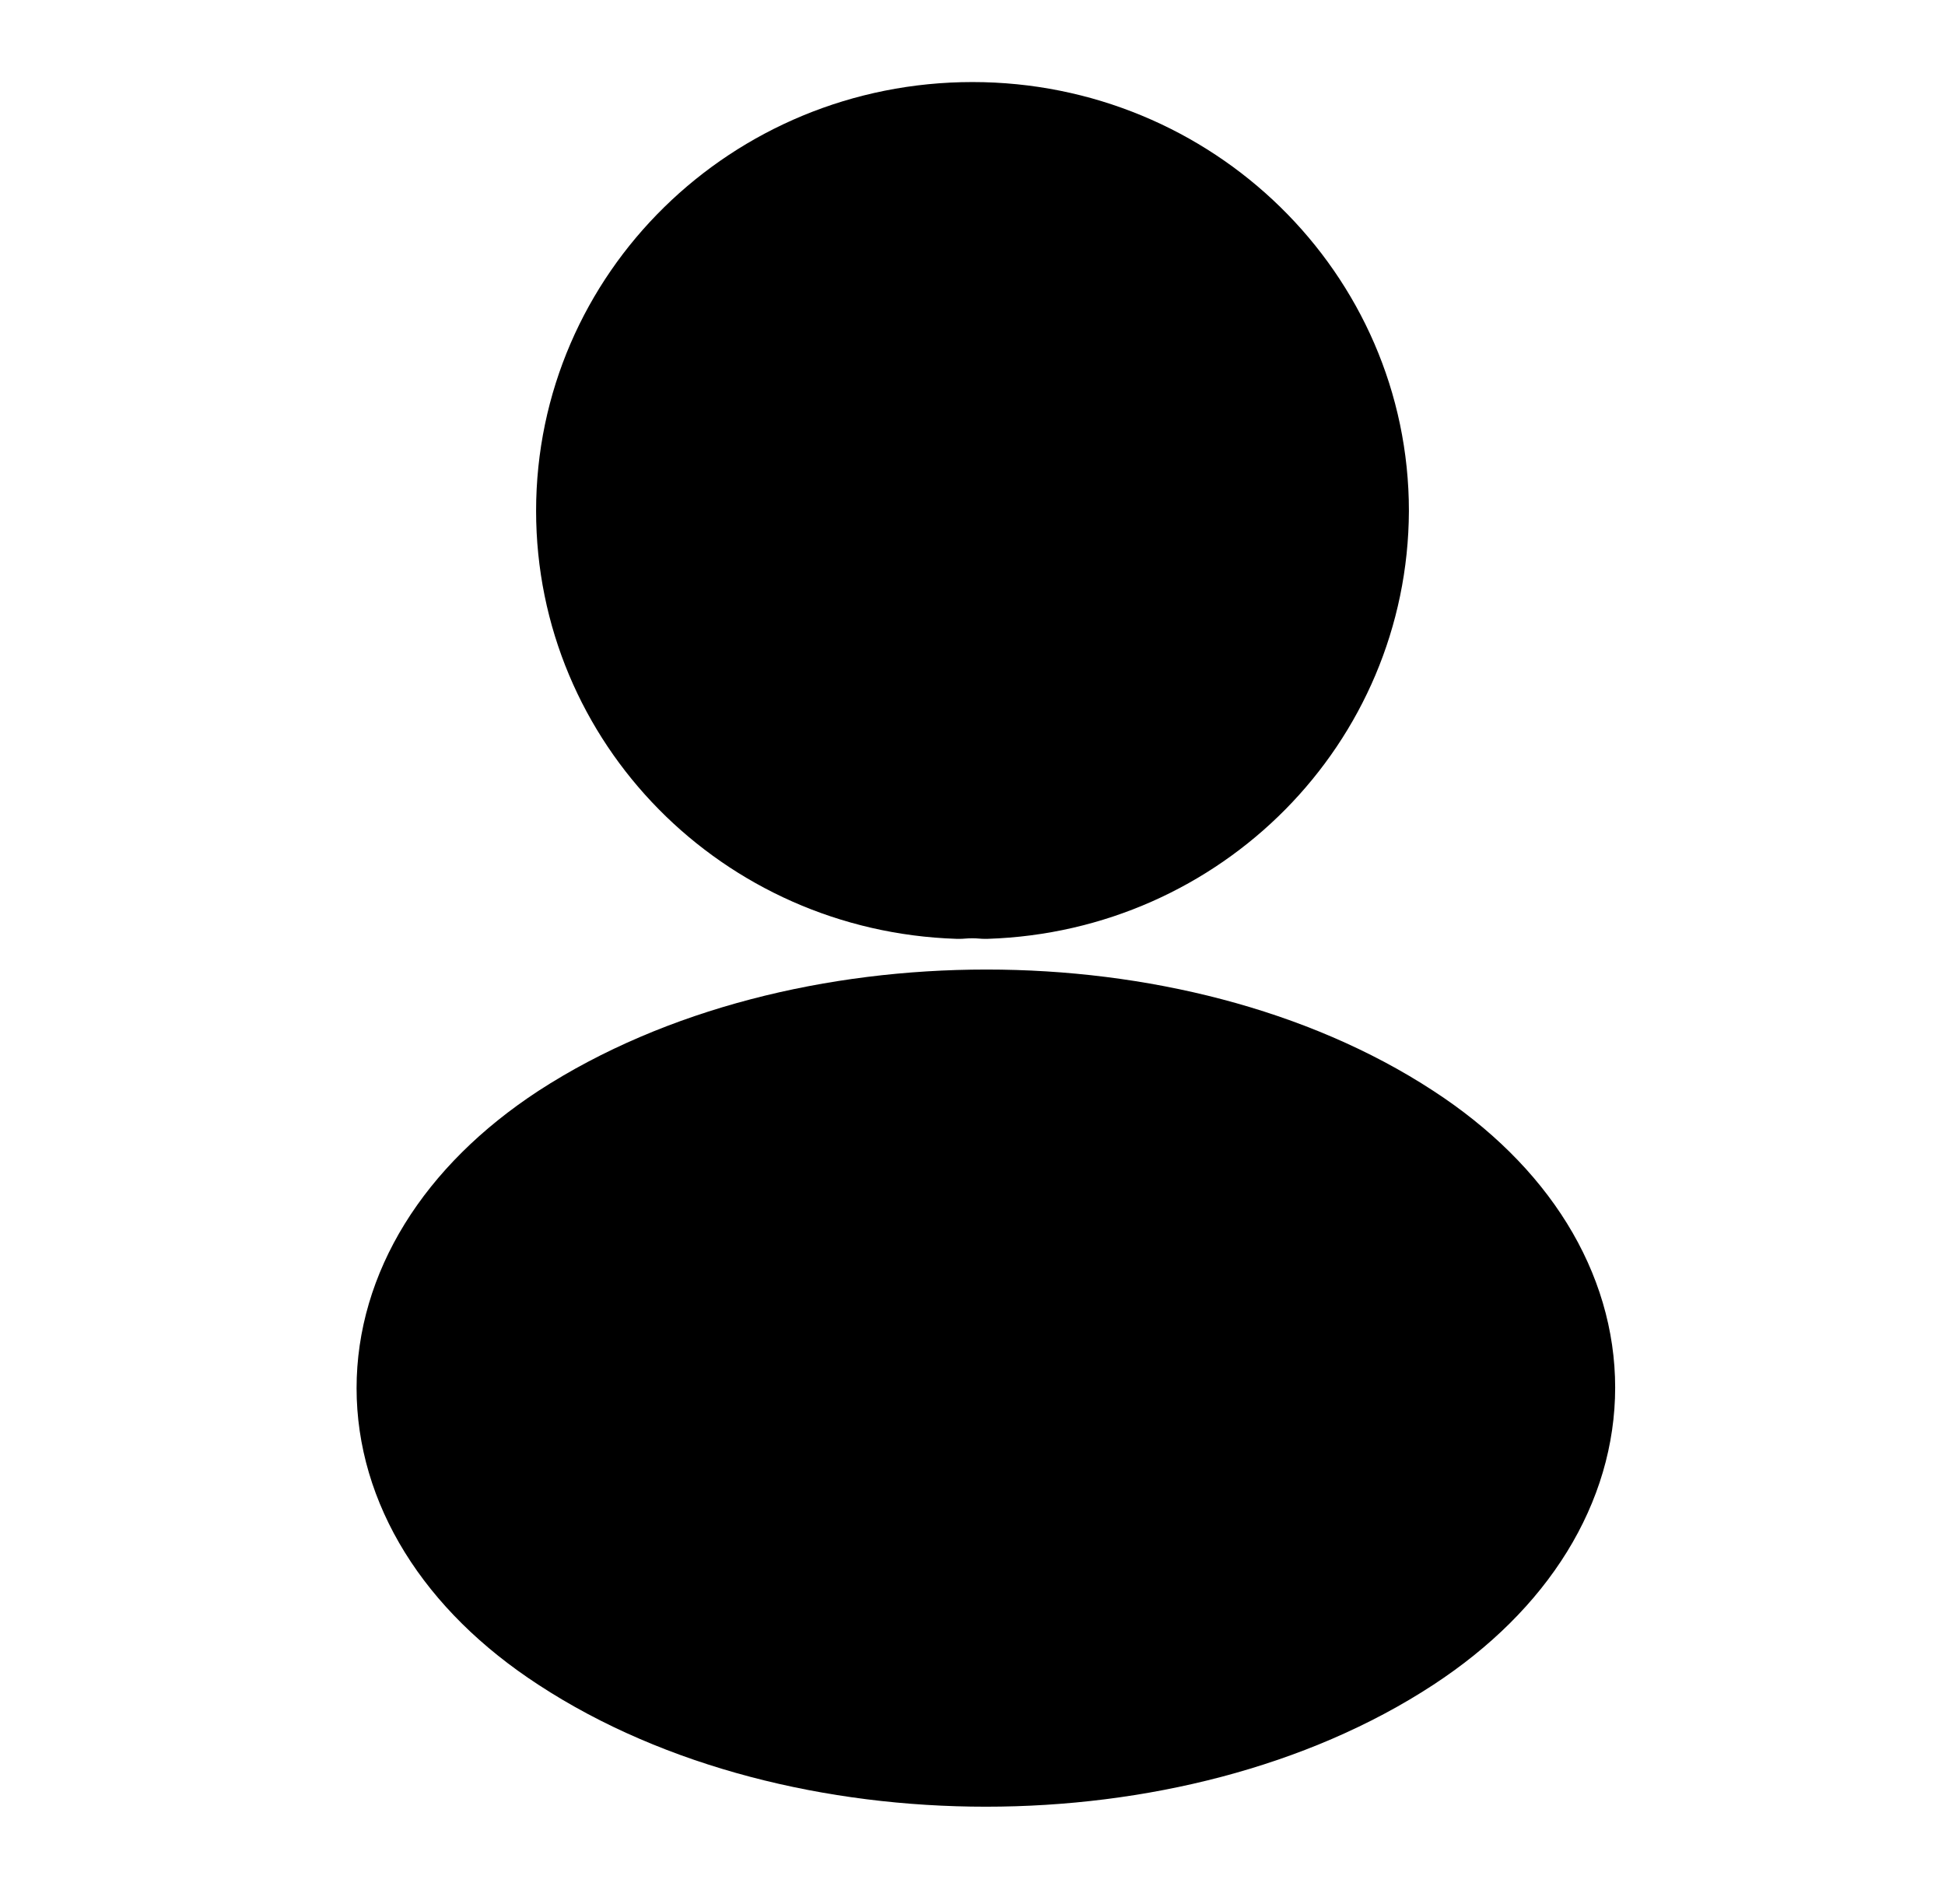 <svg width="47" height="46" viewBox="0 0 47 46" fill="none" xmlns="http://www.w3.org/2000/svg">
<g id="vuesax/linear/profile">
<g id="profile">
<path id="Vector" d="M23.813 20.834C23.617 20.815 23.382 20.815 23.167 20.834C18.506 20.681 14.805 16.943 14.805 12.343C14.805 7.648 18.682 3.833 23.5 3.833C28.298 3.833 32.195 7.648 32.195 12.343C32.175 16.943 28.474 20.681 23.813 20.834Z" fill="black" stroke="black" stroke-width="3.701" stroke-linecap="round" stroke-linejoin="round"/>
<path id="Vector_2" d="M14.022 27.907C9.282 31.012 9.282 36.072 14.022 39.157C19.407 42.684 28.239 42.684 33.625 39.157C38.364 36.053 38.364 30.992 33.625 27.907C28.259 24.399 19.427 24.399 14.022 27.907Z" fill="black" stroke="black" stroke-width="3.701" stroke-linecap="round" stroke-linejoin="round"/>
</g>
</g>
</svg>
